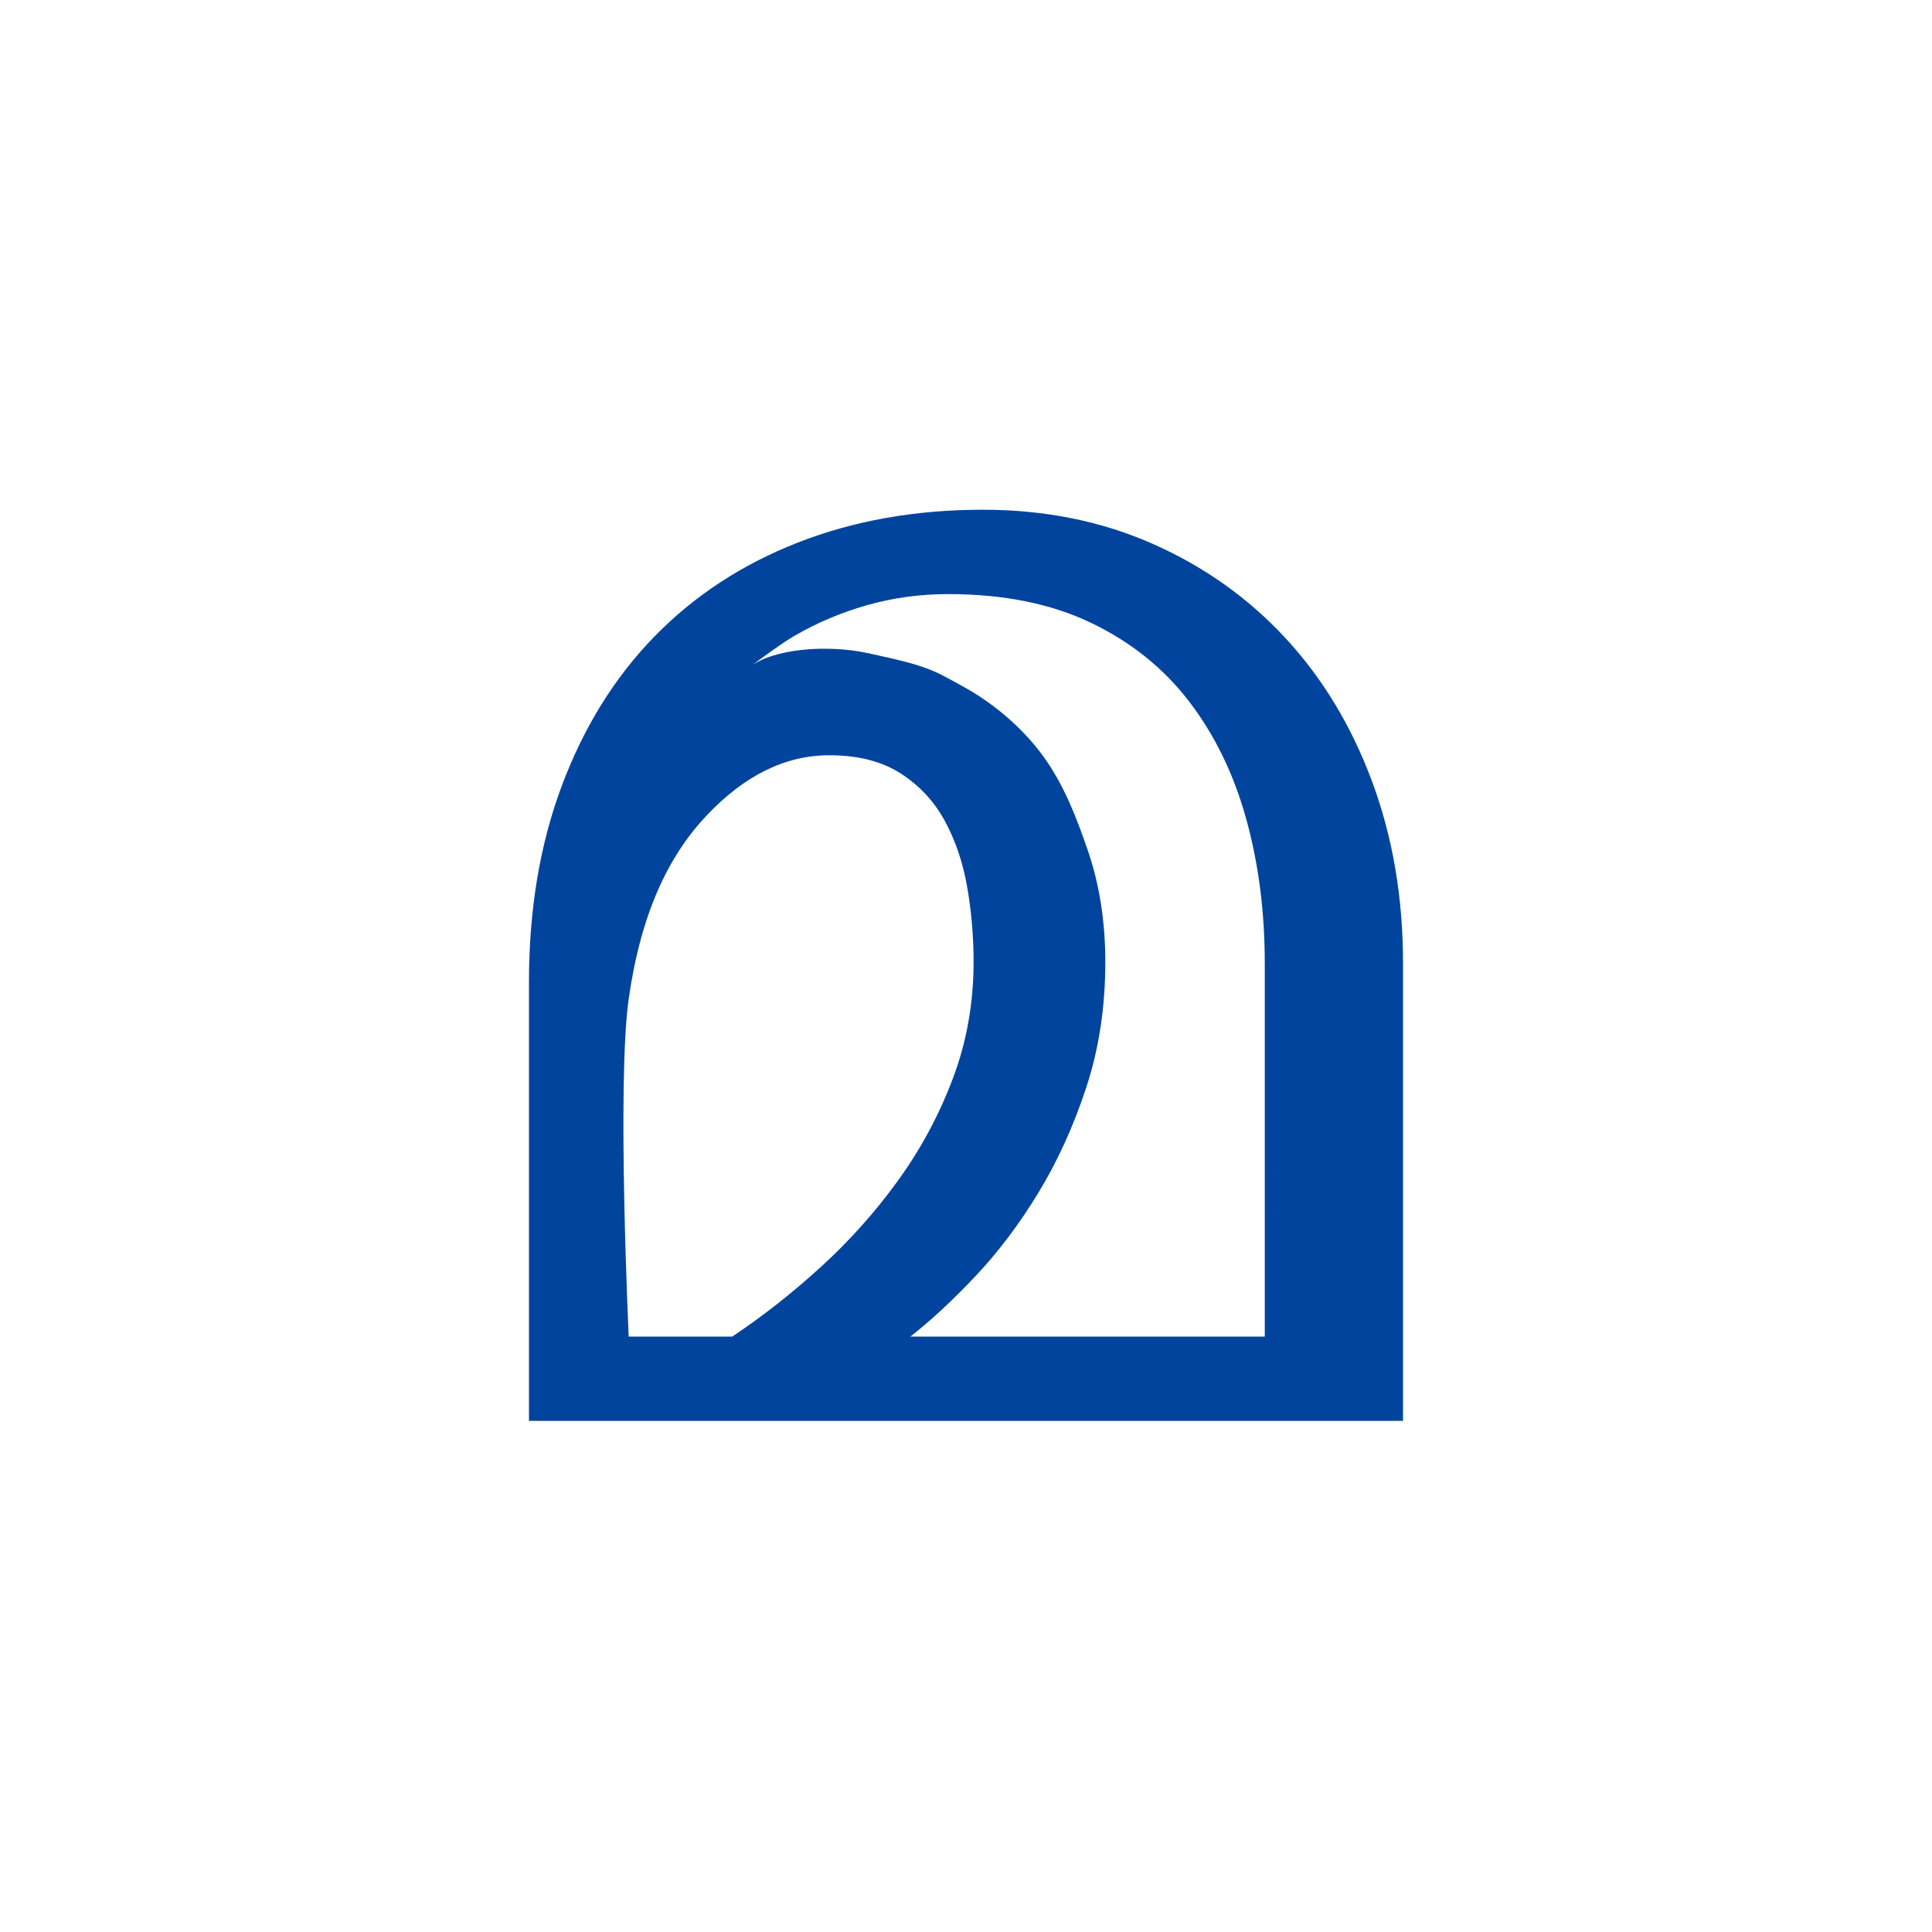 <?xml version="1.0" encoding="UTF-8"?>
<svg width="752pt" height="752pt" version="1.1" viewBox="0 0 752 752" xmlns="http://www.w3.org/2000/svg">
 <path d="m205.89 553.07v-170.76c0-28.246 4.266-53.75 12.805-76.52 8.539-22.77 20.523-42.086 35.961-57.961 15.434-15.875 34.039-28.078 55.824-36.617 21.781-8.539 45.809-12.805 72.082-12.805 24.078 0 46.137 4.434 66.168 13.297 20.031 8.871 37.277 21.133 51.723 36.781 14.449 15.656 25.664 34.262 33.656 55.824 7.988 21.566 11.988 45.047 11.988 70.441v178.31h-340.21zm79.141-32.84c11.82-7.879 23.312-16.906 34.48-27.094s21.184-21.395 30.047-33.656c8.867-12.258 15.98-25.504 21.344-39.738 5.359-14.227 8.047-29.328 8.047-45.312 0-9.859-0.824-19.543-2.469-29.07-1.645-9.523-4.547-18.113-8.703-25.777-4.156-7.664-9.906-13.844-17.238-18.551-7.336-4.707-16.578-7.062-27.746-7.062-17.078 0-33.004 7.828-47.781 23.48-14.777 15.656-25.547 37.93-30.297 71.336-4.633 32.535 0 131.45 0 131.45l40.316 0.004zm52.305-266.11c24.602 5.227 25.949 6.785 37.391 13.023 13.023 7.106 24.109 17.207 31.414 27.32 7.801 10.809 12.586 22.93 17.188 36.285 4.602 13.355 6.898 27.914 6.898 43.684 0 17.508-2.469 33.77-7.394 48.766-4.926 14.992-11.113 28.629-18.555 40.883-7.445 12.266-15.602 23.098-24.465 32.512-8.867 9.414-17.352 17.297-25.449 23.641h137.93l-0.004-145.48c0-19.922-2.414-38.586-7.223-55.992-4.82-17.402-12.207-32.621-22.168-45.648-9.965-13.023-22.719-23.258-38.262-30.703-15.543-7.441-34.039-11.164-55.5-11.164-10.949 0-21.457 1.426-31.523 4.266-10.074 2.852-19.539 6.844-28.406 11.988-8.871 5.144-28.609 20.824-17.594 12.234 9.734-7.578 30.949-8.75 45.727-5.609z" fill="#00449e"/>
</svg>
